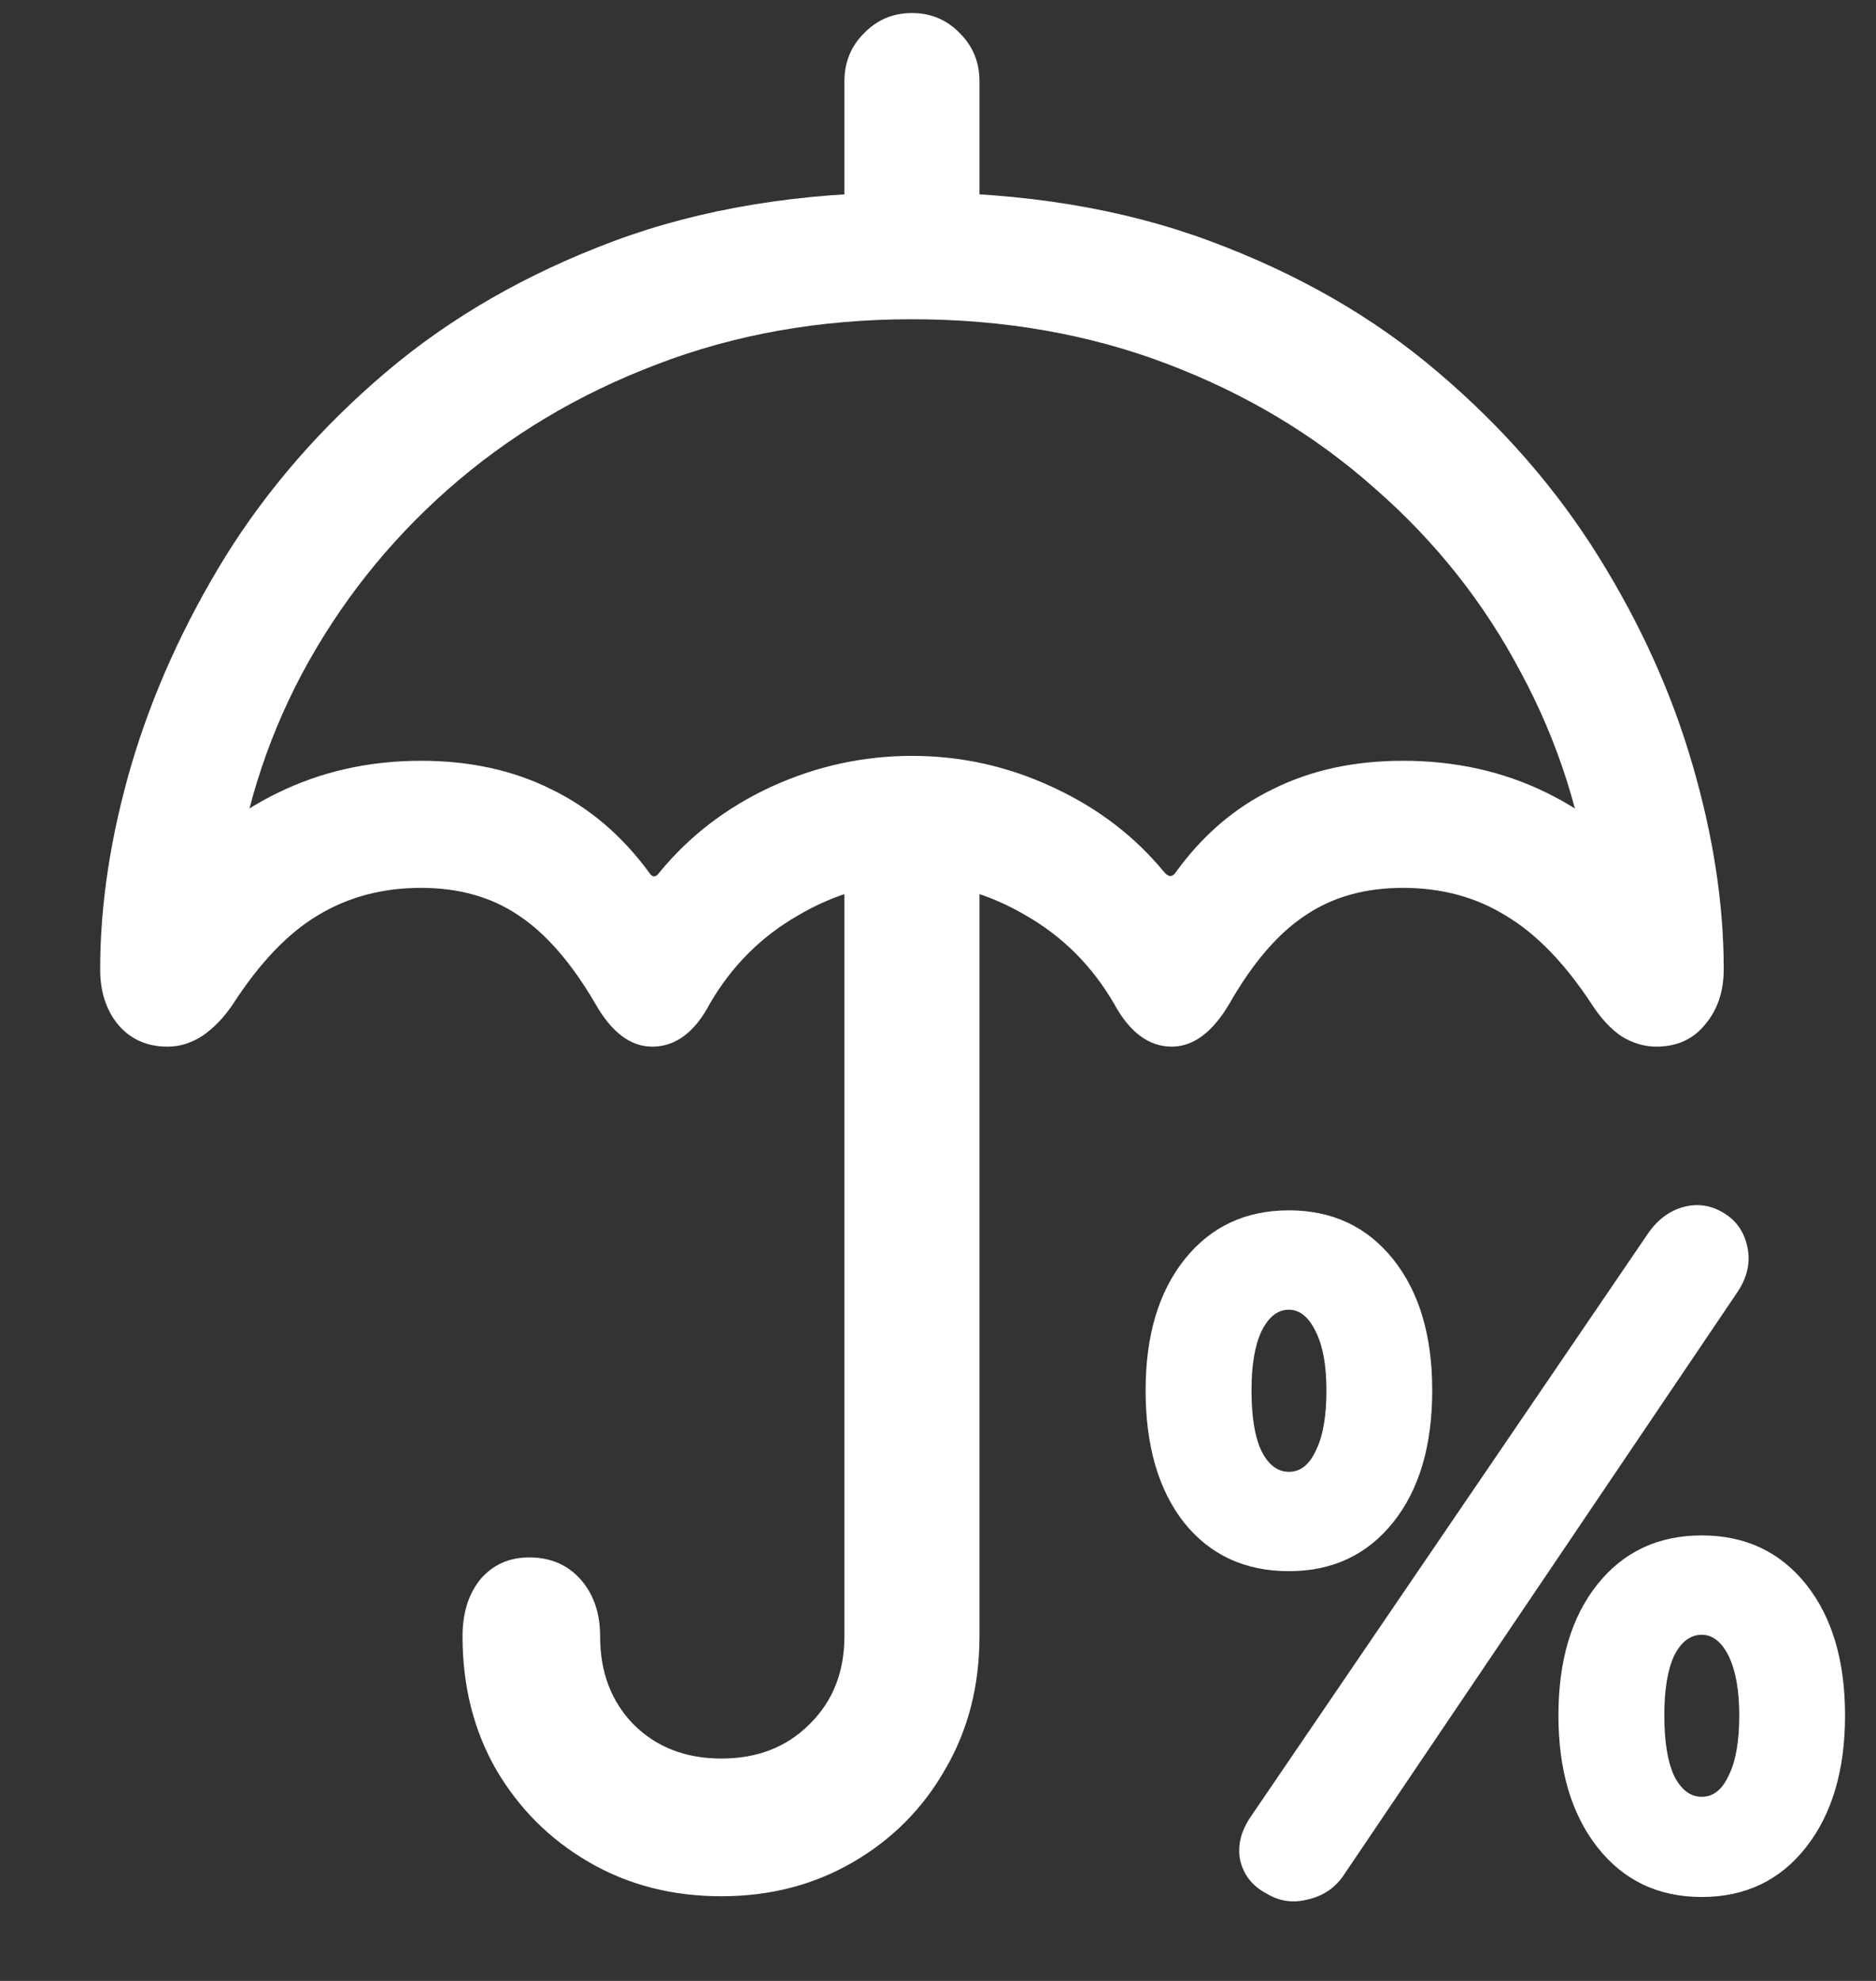 <svg width="18" height="19" viewBox="0 0 18 19" fill="none" xmlns="http://www.w3.org/2000/svg">
<rect x="0" y="0" width="18" height="19" fill="#333333" stroke="none"/>
<path d="M12.367 15.07C12.784 15.07 13.117 14.914 13.367 14.602C13.617 14.289 13.742 13.867 13.742 13.336C13.742 12.81 13.617 12.391 13.367 12.078C13.117 11.766 12.784 11.609 12.367 11.609C11.95 11.609 11.617 11.766 11.367 12.078C11.117 12.391 10.992 12.81 10.992 13.336C10.992 13.867 11.115 14.289 11.359 14.602C11.609 14.914 11.945 15.07 12.367 15.07ZM12.367 14.117C12.258 14.117 12.169 14.05 12.102 13.914C12.039 13.779 12.008 13.586 12.008 13.336C12.008 13.096 12.039 12.909 12.102 12.773C12.169 12.633 12.258 12.562 12.367 12.562C12.471 12.562 12.557 12.633 12.625 12.773C12.693 12.909 12.727 13.096 12.727 13.336C12.727 13.586 12.693 13.779 12.625 13.914C12.562 14.05 12.477 14.117 12.367 14.117ZM12.156 18.164C12.276 18.237 12.406 18.255 12.547 18.219C12.688 18.188 12.8 18.115 12.883 18L16.672 12.391C16.766 12.25 16.797 12.107 16.766 11.961C16.734 11.81 16.654 11.698 16.523 11.625C16.404 11.557 16.279 11.542 16.148 11.578C16.018 11.615 15.909 11.695 15.82 11.82L12.008 17.414C11.909 17.555 11.872 17.695 11.898 17.836C11.93 17.982 12.016 18.091 12.156 18.164ZM16.328 18.195C16.745 18.195 17.078 18.037 17.328 17.719C17.578 17.401 17.703 16.979 17.703 16.453C17.703 15.927 17.578 15.508 17.328 15.195C17.078 14.883 16.745 14.727 16.328 14.727C15.912 14.727 15.578 14.883 15.328 15.195C15.078 15.508 14.953 15.927 14.953 16.453C14.953 16.979 15.078 17.401 15.328 17.719C15.578 18.037 15.912 18.195 16.328 18.195ZM16.328 17.234C16.219 17.234 16.13 17.167 16.062 17.031C16 16.896 15.969 16.703 15.969 16.453C15.969 16.208 16 16.018 16.062 15.883C16.13 15.747 16.219 15.68 16.328 15.68C16.432 15.68 16.518 15.747 16.586 15.883C16.654 16.023 16.688 16.213 16.688 16.453C16.688 16.703 16.654 16.896 16.586 17.031C16.523 17.167 16.438 17.234 16.328 17.234ZM8.102 2.461H9.398V0.781C9.398 0.599 9.336 0.445 9.211 0.32C9.086 0.19 8.932 0.125 8.75 0.125C8.568 0.125 8.414 0.19 8.289 0.32C8.164 0.445 8.102 0.599 8.102 0.781V2.461ZM1.609 10.039C1.724 10.039 1.833 10.005 1.938 9.938C2.047 9.865 2.146 9.763 2.234 9.633C2.49 9.237 2.76 8.953 3.047 8.781C3.339 8.604 3.669 8.516 4.039 8.516C4.404 8.516 4.716 8.604 4.977 8.781C5.237 8.953 5.482 9.234 5.711 9.625C5.867 9.901 6.049 10.039 6.258 10.039C6.482 10.039 6.667 9.901 6.812 9.625C7.021 9.266 7.302 8.984 7.656 8.781C8.01 8.573 8.375 8.469 8.75 8.469C9.125 8.469 9.49 8.573 9.844 8.781C10.198 8.984 10.479 9.266 10.688 9.625C10.838 9.901 11.023 10.039 11.242 10.039C11.45 10.039 11.635 9.901 11.797 9.625C12.021 9.234 12.263 8.953 12.523 8.781C12.784 8.604 13.096 8.516 13.461 8.516C13.831 8.516 14.159 8.604 14.445 8.781C14.737 8.953 15.013 9.237 15.273 9.633C15.357 9.763 15.45 9.865 15.555 9.938C15.664 10.005 15.776 10.039 15.891 10.039C16.088 10.039 16.245 9.969 16.359 9.828C16.479 9.688 16.539 9.51 16.539 9.297C16.539 8.677 16.44 8.026 16.242 7.344C16.044 6.656 15.742 5.987 15.336 5.336C14.93 4.685 14.417 4.096 13.797 3.57C13.182 3.044 12.453 2.625 11.609 2.312C10.771 2 9.818 1.844 8.75 1.844C7.682 1.844 6.729 2 5.891 2.312C5.052 2.625 4.323 3.044 3.703 3.57C3.083 4.096 2.57 4.685 2.164 5.336C1.763 5.987 1.461 6.656 1.258 7.344C1.06 8.026 0.961 8.677 0.961 9.297C0.961 9.51 1.018 9.688 1.133 9.828C1.253 9.969 1.411 10.039 1.609 10.039ZM8.75 7.25C8.281 7.25 7.831 7.349 7.398 7.547C6.971 7.745 6.615 8.018 6.328 8.367C6.292 8.419 6.258 8.419 6.227 8.367C5.966 8.013 5.654 7.747 5.289 7.57C4.924 7.388 4.508 7.297 4.039 7.297C3.539 7.297 3.078 7.401 2.656 7.609C2.24 7.812 1.859 8.125 1.516 8.547L2.234 8.609C2.323 7.844 2.544 7.128 2.898 6.461C3.258 5.789 3.724 5.201 4.297 4.695C4.875 4.185 5.539 3.786 6.289 3.5C7.044 3.208 7.865 3.062 8.75 3.062C9.635 3.062 10.453 3.206 11.203 3.492C11.958 3.779 12.622 4.177 13.195 4.688C13.773 5.193 14.24 5.781 14.594 6.453C14.953 7.12 15.18 7.833 15.273 8.594L15.977 8.531C15.633 8.115 15.253 7.805 14.836 7.602C14.419 7.398 13.961 7.297 13.461 7.297C12.992 7.297 12.575 7.388 12.211 7.57C11.846 7.747 11.537 8.013 11.281 8.367C11.25 8.414 11.213 8.414 11.172 8.367C10.885 8.018 10.526 7.745 10.094 7.547C9.667 7.349 9.219 7.25 8.75 7.25ZM6.922 18.188C7.391 18.188 7.812 18.078 8.188 17.859C8.562 17.641 8.857 17.344 9.07 16.969C9.289 16.594 9.398 16.169 9.398 15.695V8.094H8.102V15.695C8.102 16.039 7.99 16.32 7.766 16.539C7.547 16.758 7.266 16.867 6.922 16.867C6.578 16.867 6.297 16.758 6.078 16.539C5.865 16.32 5.758 16.039 5.758 15.695C5.758 15.471 5.695 15.289 5.57 15.148C5.445 15.008 5.281 14.938 5.078 14.938C4.885 14.938 4.729 15.008 4.609 15.148C4.495 15.289 4.438 15.471 4.438 15.695C4.438 16.169 4.544 16.594 4.758 16.969C4.977 17.344 5.273 17.641 5.648 17.859C6.023 18.078 6.448 18.188 6.922 18.188Z" fill="white"/>
</svg>
